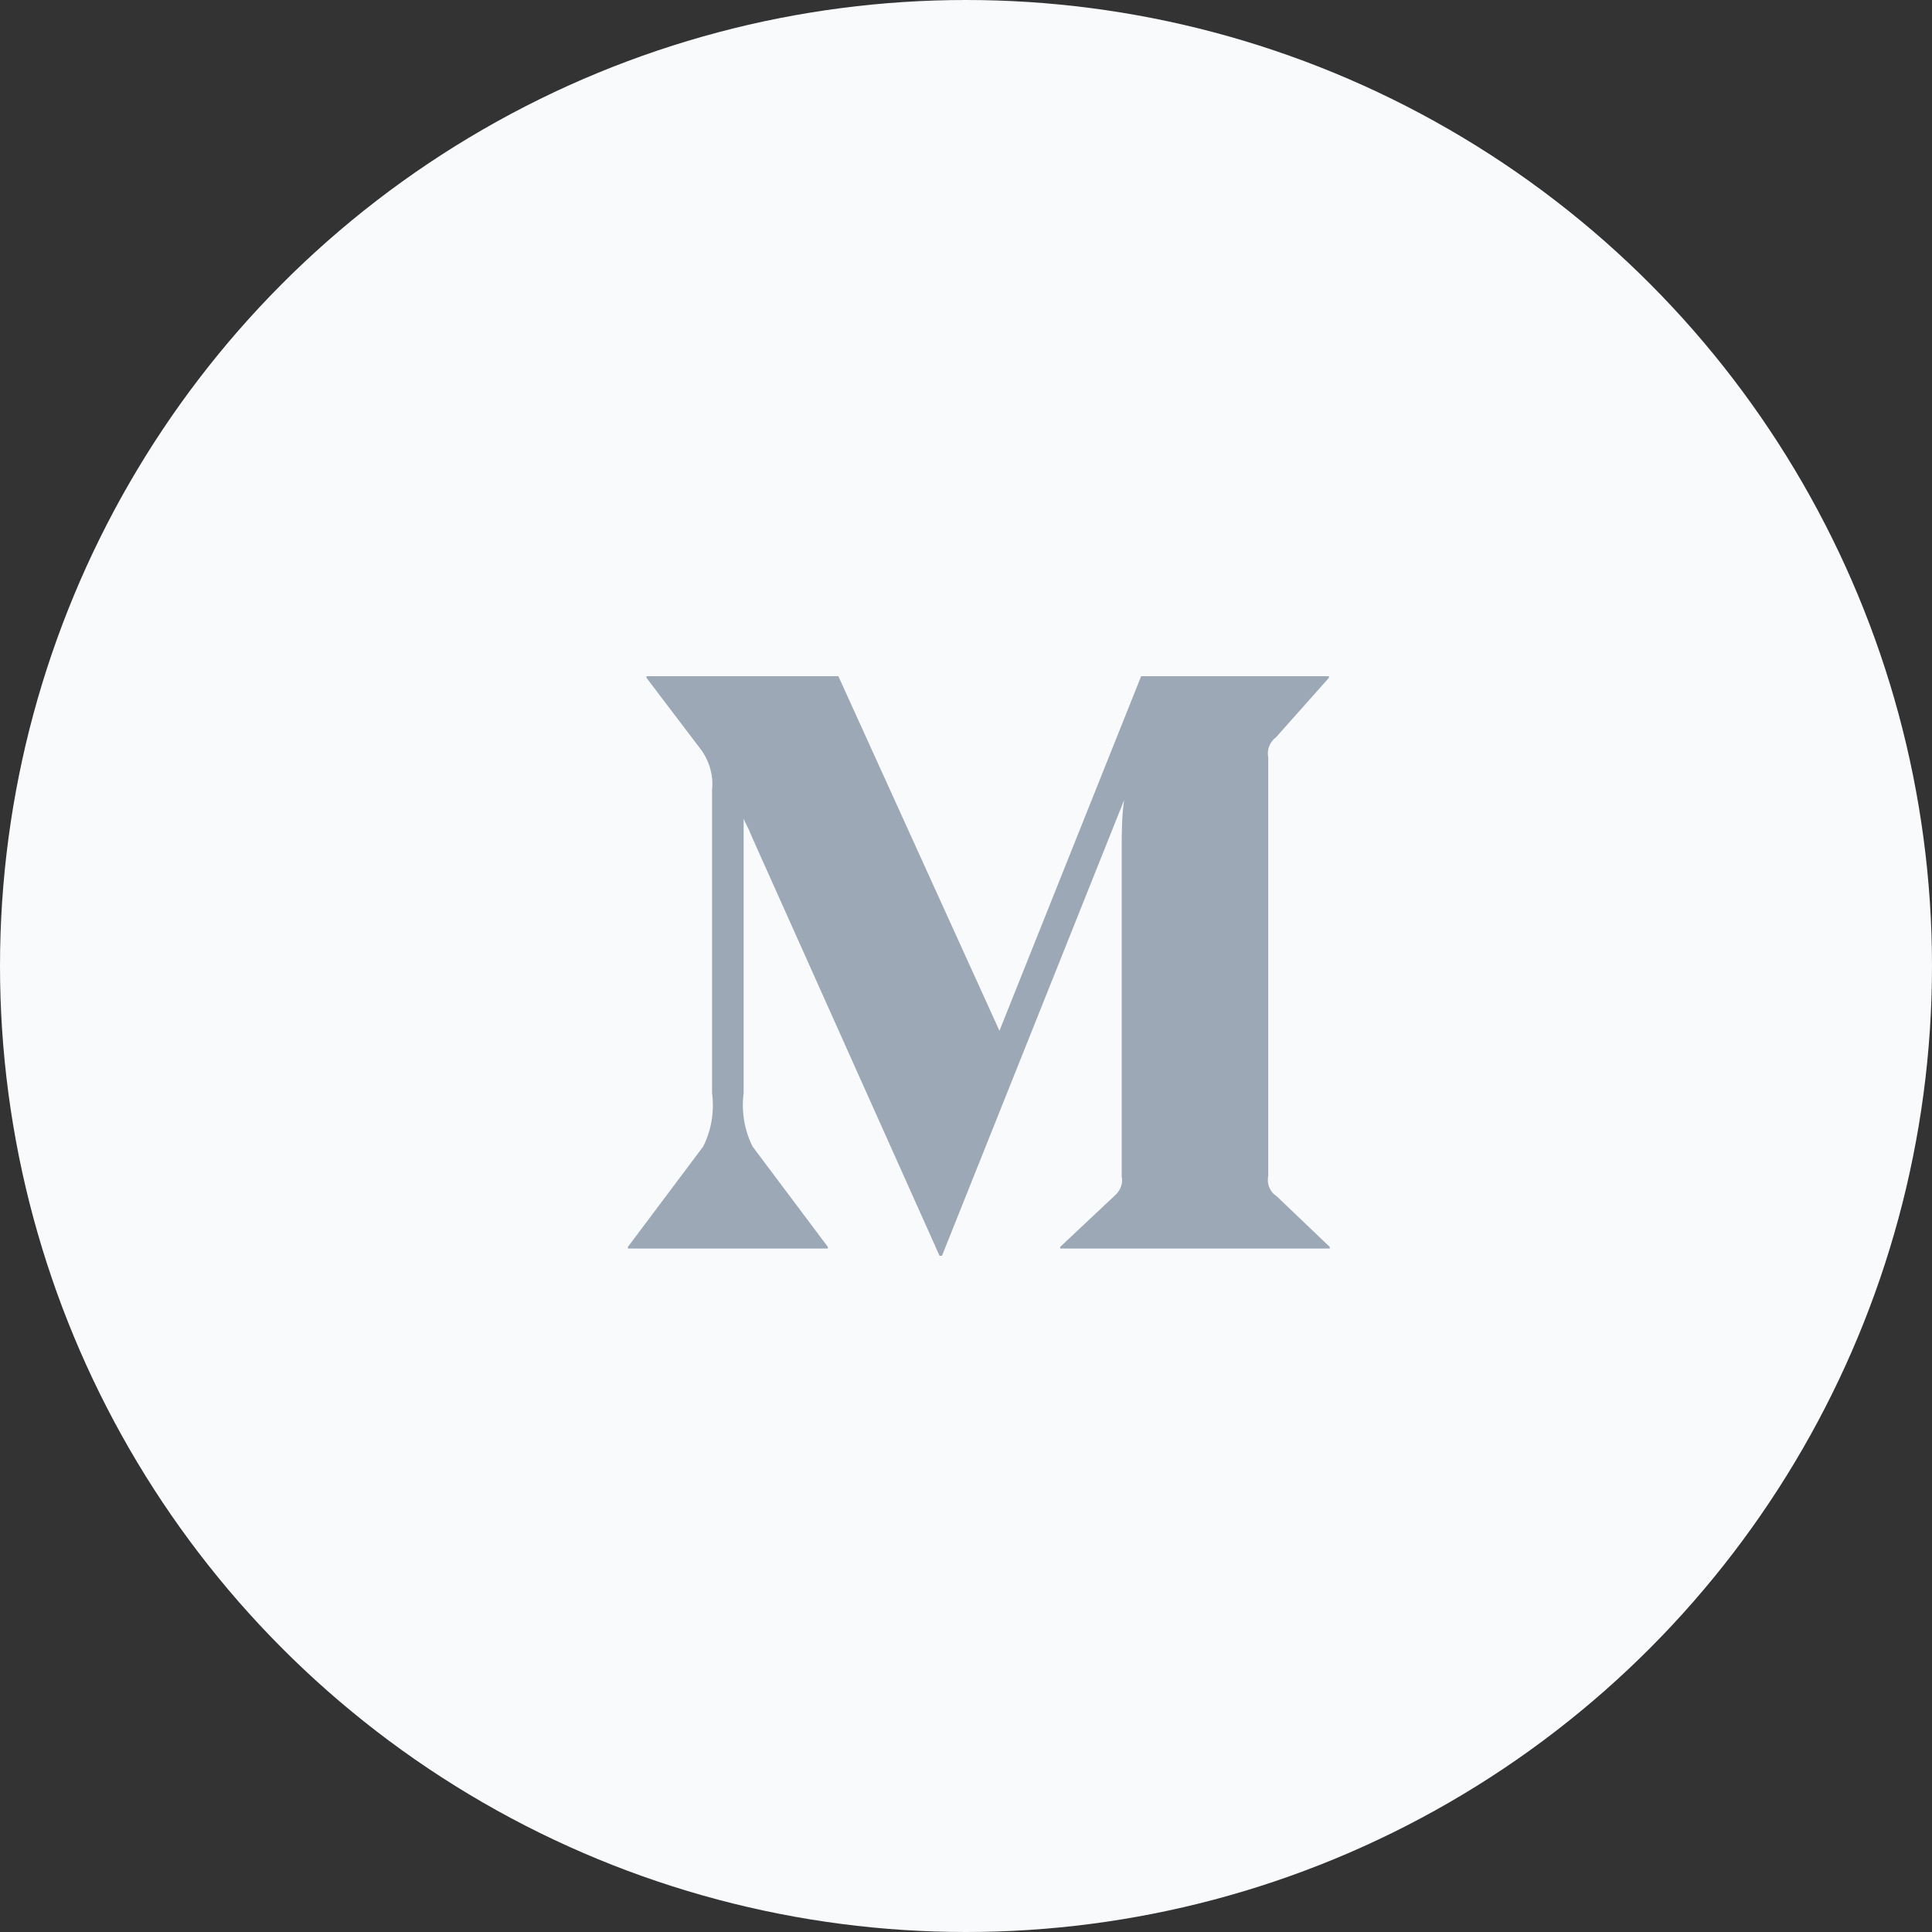 <svg width="32" height="32" viewBox="0 0 32 32" fill="none" xmlns="http://www.w3.org/2000/svg">
<rect x="0" y="0" width="32" height="32" fill="#333333" stroke="none"/>
<circle cx="16" cy="16" r="16" fill="#F9FAFC"/>
<path d="M21.14 19.808L22.025 20.653V20.68H17.56V20.653L18.458 19.808C18.552 19.728 18.606 19.607 18.579 19.486V14.056C18.579 13.828 18.579 13.52 18.619 13.252L15.602 20.8H15.562L12.451 13.855C12.384 13.681 12.358 13.667 12.317 13.56V18.105C12.277 18.414 12.331 18.722 12.465 18.99L13.712 20.653V20.68H10.4V20.653L11.647 18.99C11.781 18.722 11.835 18.414 11.794 18.105V13.077C11.821 12.836 11.741 12.581 11.593 12.393L10.708 11.227V11.2H13.886L16.554 17.073L18.901 11.2H22.011V11.227L21.14 12.206C21.032 12.286 20.979 12.42 21.006 12.541V19.473C20.979 19.607 21.032 19.741 21.14 19.808Z" fill="#9DA8B6"/>
</svg>

